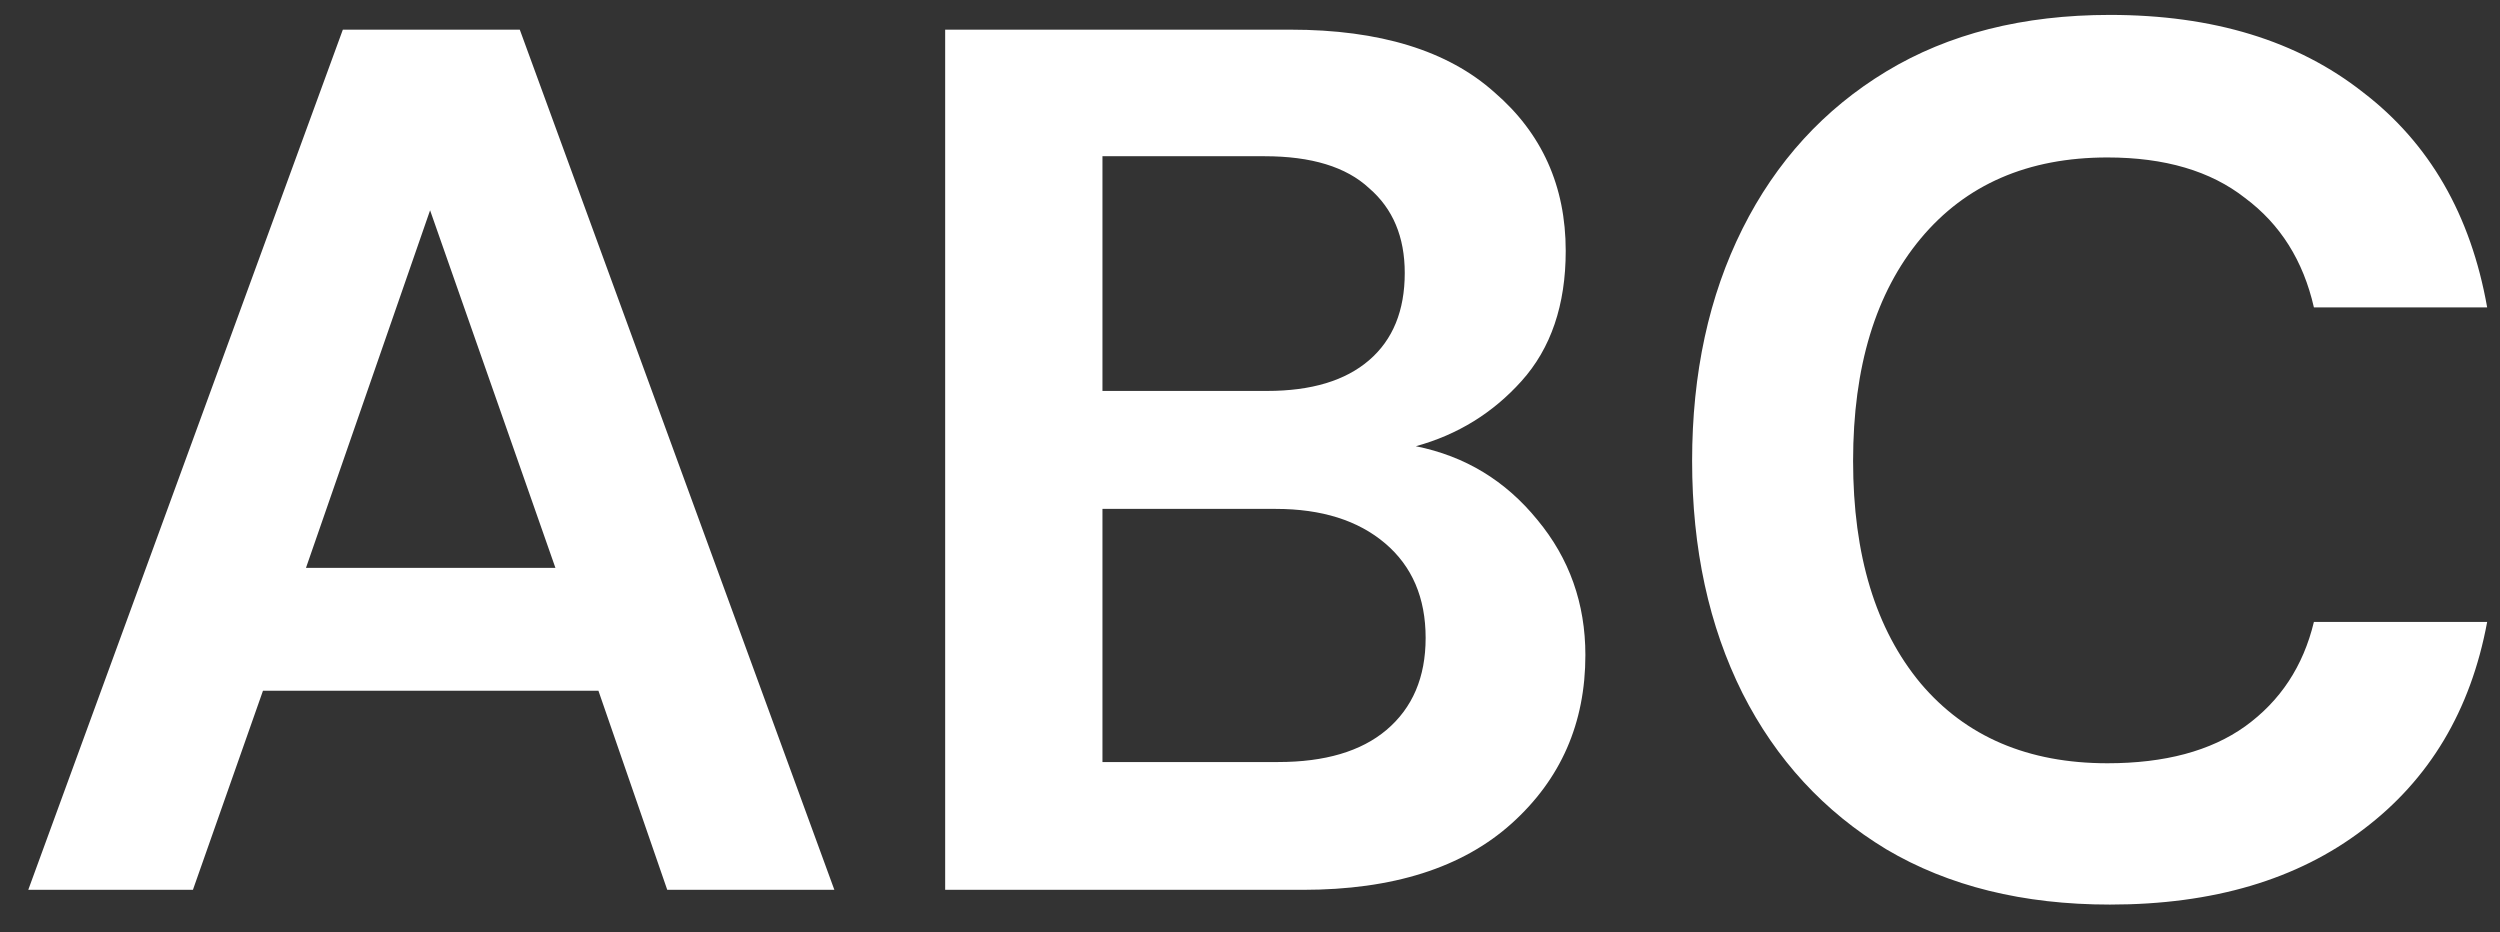 <svg width="59" height="22" viewBox="0 0 59 22" fill="none" xmlns="http://www.w3.org/2000/svg">
<rect x="0" y="0" width="59" height="22" fill="#333333" stroke="none"/>
<path d="M0.667 21L8.091 0.7H12.267L19.691 21H15.747L14.123 16.302H6.206L4.553 21H0.667ZM7.221 13.402H13.108L10.15 4.963L7.221 13.402ZM22.306 21V0.7H30.455C32.562 0.7 34.167 1.193 35.269 2.179C36.39 3.146 36.951 4.393 36.951 5.92C36.951 7.196 36.603 8.221 35.907 8.994C35.23 9.748 34.399 10.26 33.413 10.531C34.573 10.763 35.53 11.343 36.284 12.271C37.038 13.18 37.415 14.243 37.415 15.461C37.415 17.066 36.835 18.39 35.675 19.434C34.515 20.478 32.872 21 30.745 21H22.306ZM26.018 9.226H29.904C30.948 9.226 31.75 8.984 32.311 8.501C32.872 8.018 33.152 7.331 33.152 6.442C33.152 5.591 32.872 4.924 32.311 4.441C31.77 3.938 30.948 3.687 29.846 3.687H26.018V9.226ZM26.018 17.984H30.165C31.267 17.984 32.118 17.733 32.717 17.23C33.336 16.708 33.645 15.983 33.645 15.055C33.645 14.108 33.326 13.363 32.688 12.822C32.05 12.281 31.19 12.01 30.107 12.01H26.018V17.984ZM49.794 21.348C47.745 21.348 45.985 20.913 44.516 20.043C43.047 19.154 41.916 17.926 41.123 16.36C40.33 14.775 39.934 12.948 39.934 10.879C39.934 8.81 40.33 6.983 41.123 5.398C41.916 3.813 43.047 2.575 44.516 1.686C45.985 0.797 47.745 0.352 49.794 0.352C52.23 0.352 54.221 0.961 55.768 2.179C57.334 3.378 58.31 5.069 58.697 7.254H54.608C54.357 6.152 53.815 5.292 52.984 4.673C52.172 4.035 51.089 3.716 49.736 3.716C47.861 3.716 46.391 4.354 45.328 5.63C44.265 6.906 43.733 8.656 43.733 10.879C43.733 13.102 44.265 14.852 45.328 16.128C46.391 17.385 47.861 18.013 49.736 18.013C51.089 18.013 52.172 17.723 52.984 17.143C53.815 16.544 54.357 15.722 54.608 14.678H58.697C58.31 16.766 57.334 18.4 55.768 19.579C54.221 20.758 52.23 21.348 49.794 21.348Z" fill="white"/>
</svg>
